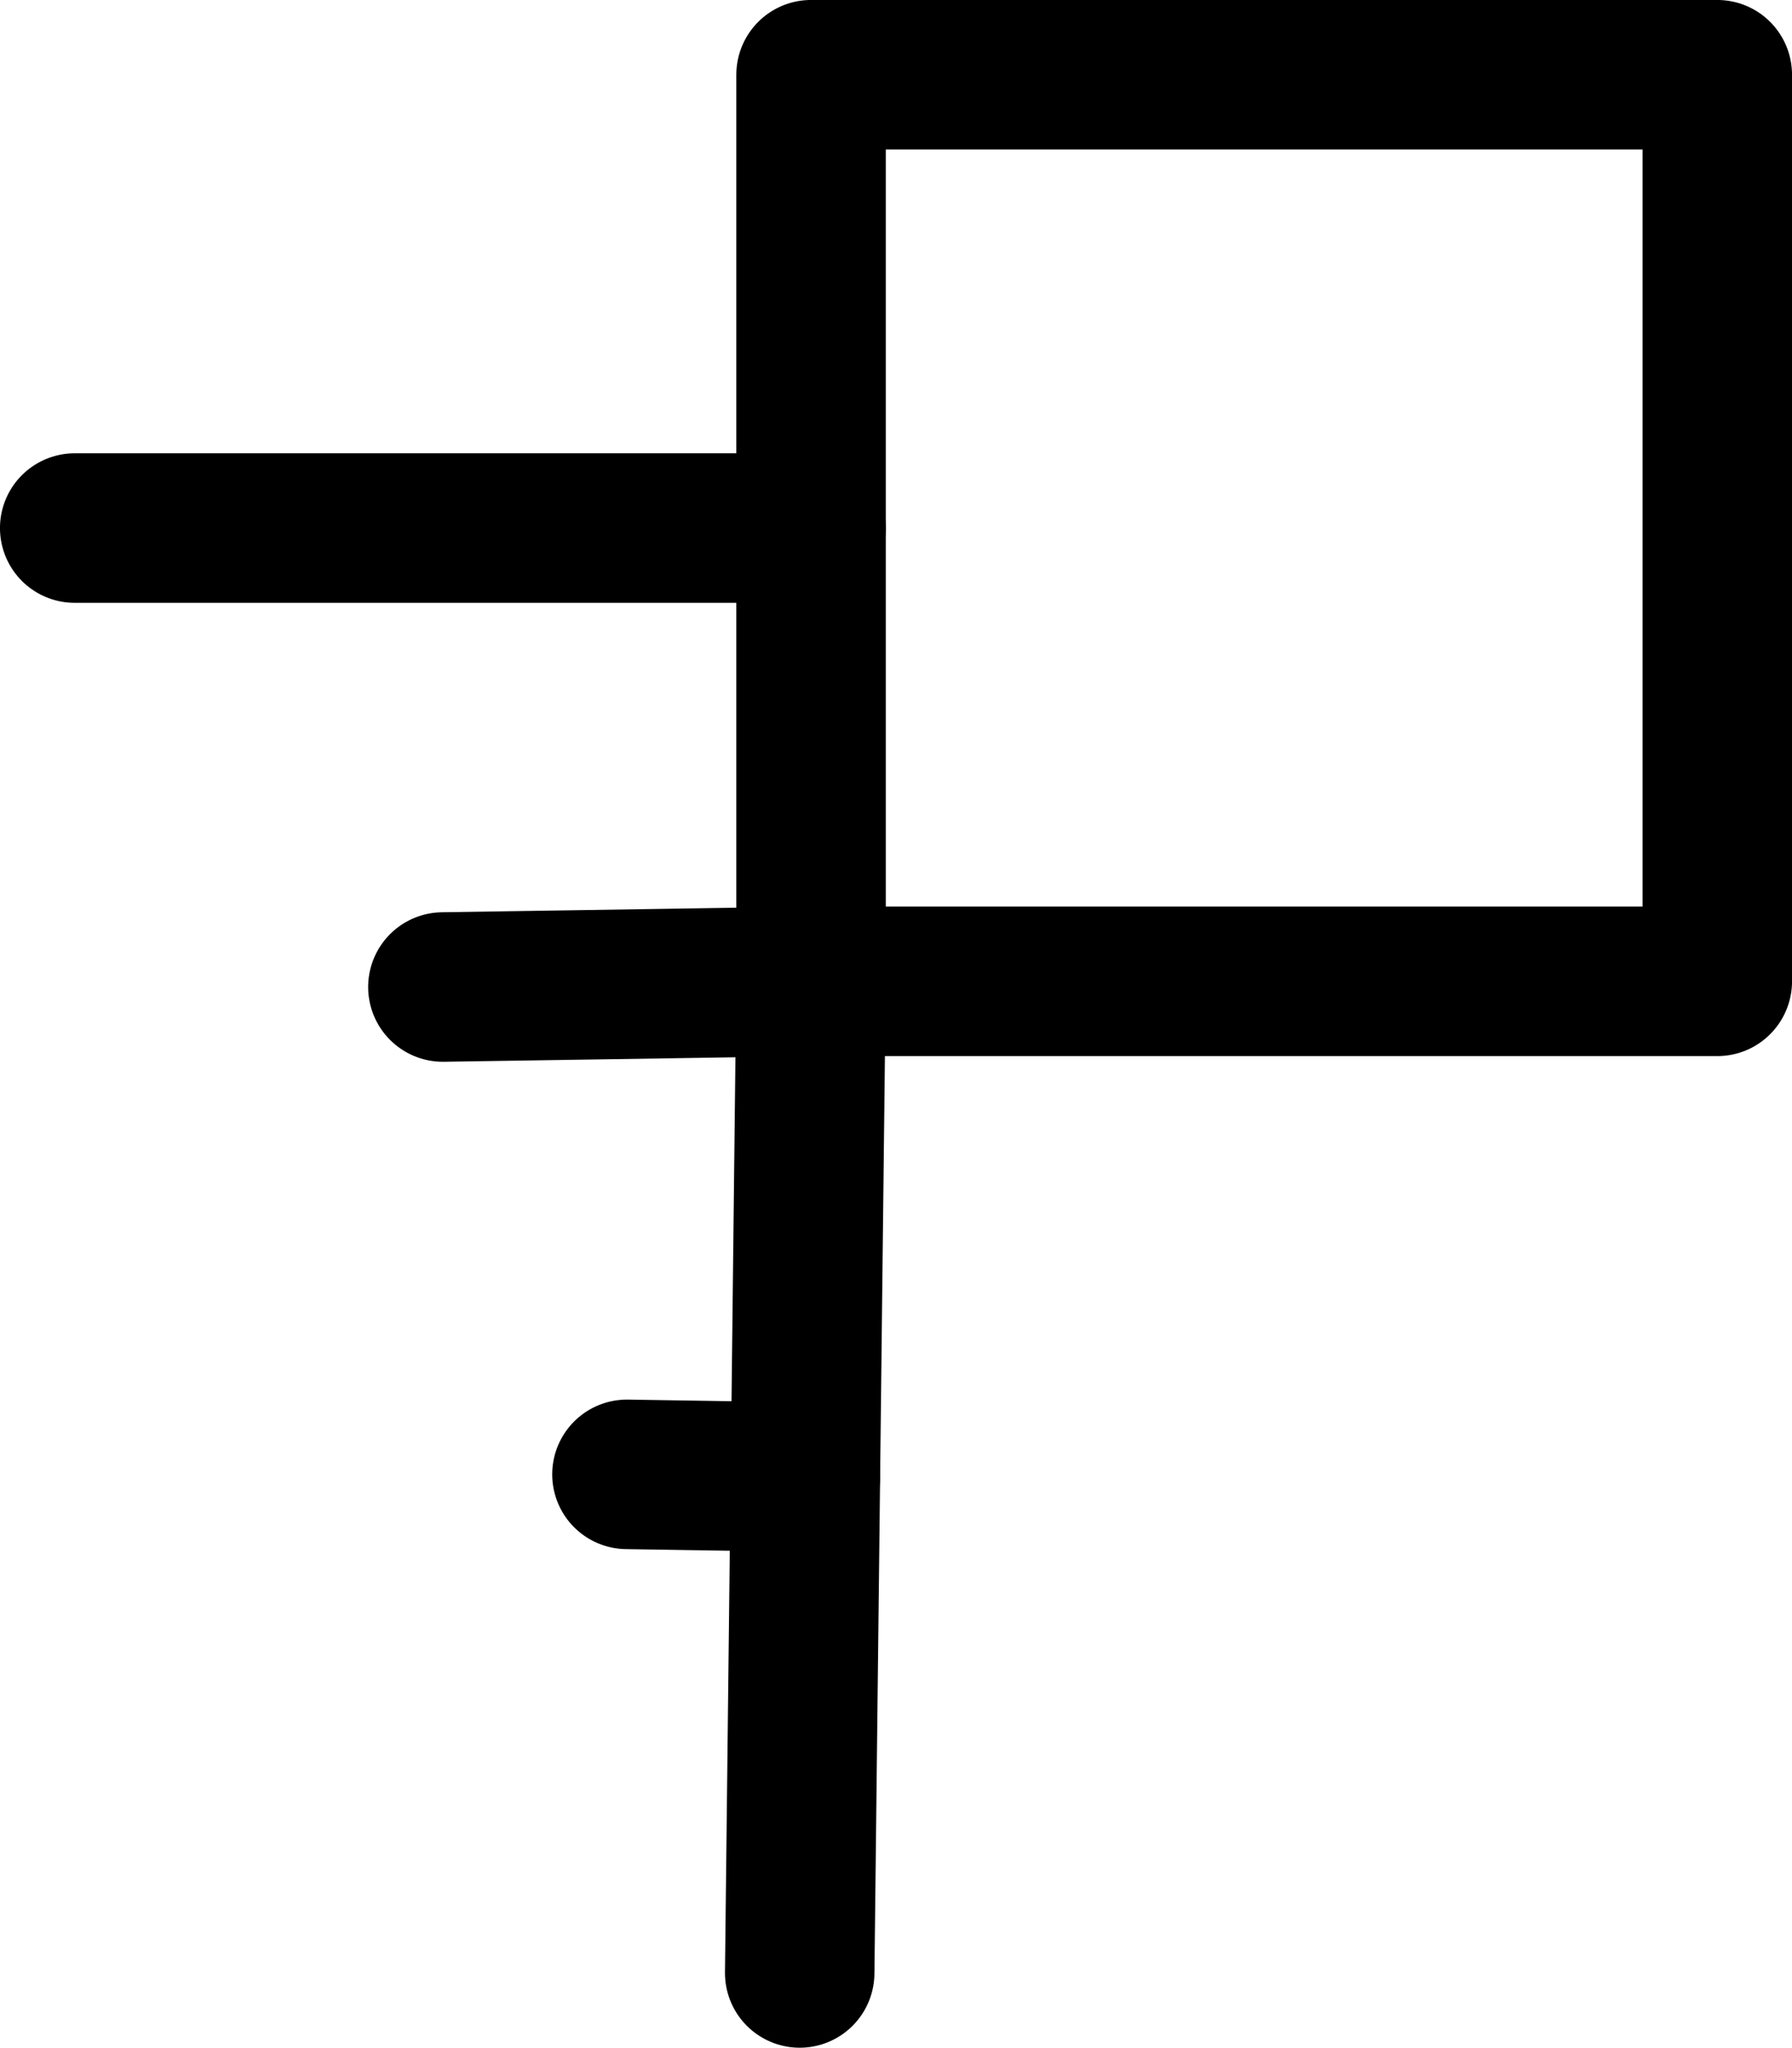 <?xml version="1.0" encoding="UTF-8" standalone="no"?>
<!-- Created with Inkscape (http://www.inkscape.org/) -->

<svg
   width="33.151mm"
   height="37.866mm"
   viewBox="0 0 33.151 37.866"
   version="1.1"
   id="svg1"
   xmlns="http://www.w3.org/2000/svg"
   xmlns:svg="http://www.w3.org/2000/svg">
  <defs
     id="defs1" />
  <g
     id="layer1"
     transform="translate(-40.949,-120.896)">
    <rect
       style="fill:none;stroke:#000000;stroke-width:2.765;stroke-linecap:round;stroke-linejoin:round;stroke-dasharray:none;stroke-opacity:1"
       id="rect1"
       width="16.765"
       height="16.765"
       x="55.953"
       y="122.278" />
    <path
       style="fill:none;stroke:#000000;stroke-width:2.765;stroke-linecap:round;stroke-linejoin:round;stroke-dasharray:none;stroke-opacity:1"
       d="m 55.953,139.043 -0.21,18.337"
       id="path1" />
    <path
       style="fill:none;stroke:#000000;stroke-width:2.765;stroke-linecap:round;stroke-linejoin:round;stroke-dasharray:none;stroke-opacity:1"
       d="M 55.953,130.661 H 42.331"
       id="path3" />
    <path
       style="fill:none;stroke:#000000;stroke-width:2.765;stroke-linecap:round;stroke-linejoin:round;stroke-dasharray:none;stroke-opacity:1"
       d="m 55.953,139.043 -6.811,0.105"
       id="path4" />
    <path
       style="fill:none;stroke:#000000;stroke-width:2.765;stroke-linecap:round;stroke-linejoin:round;stroke-dasharray:none;stroke-opacity:1"
       d="m 55.848,148.212 -3.301,-0.052"
       id="path5" />
  </g>
</svg>
